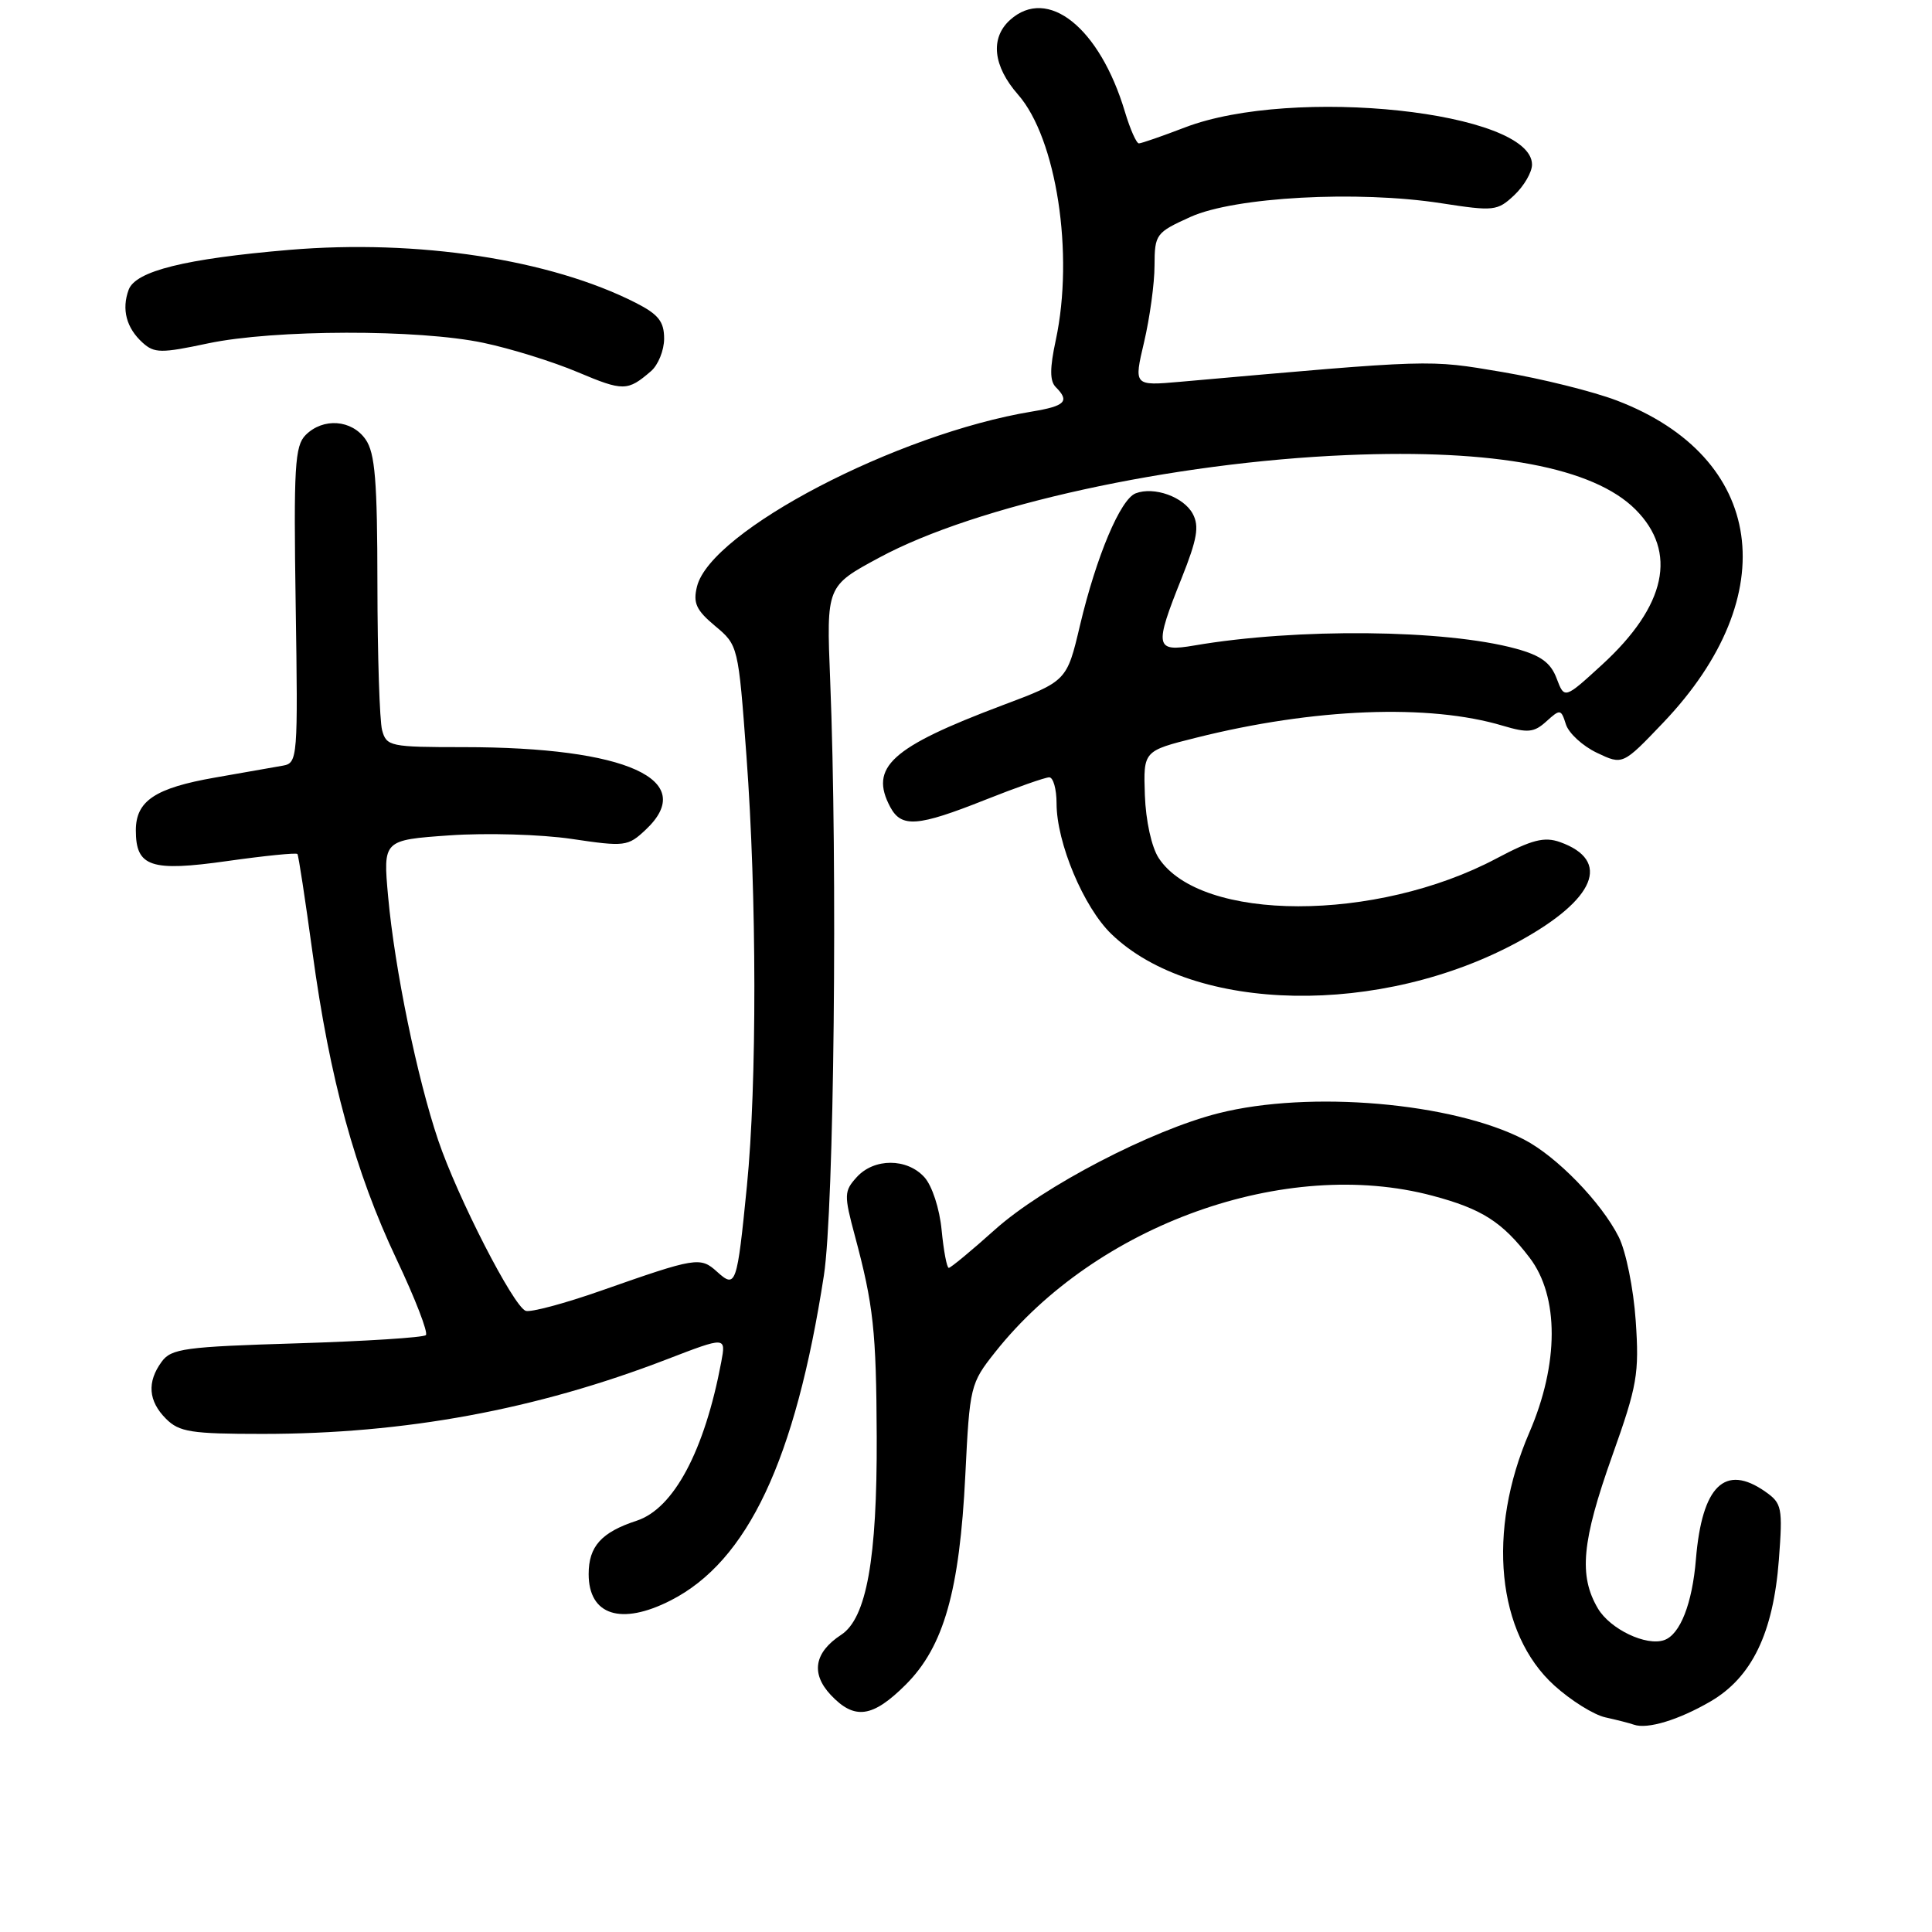 <?xml version="1.0" encoding="UTF-8" standalone="no"?>
<!DOCTYPE svg PUBLIC "-//W3C//DTD SVG 1.1//EN" "http://www.w3.org/Graphics/SVG/1.1/DTD/svg11.dtd" >
<svg xmlns="http://www.w3.org/2000/svg" xmlns:xlink="http://www.w3.org/1999/xlink" version="1.1" viewBox="0 0 256 256">
 <g >
 <path fill="currentColor"
d=" M 226.65 225.45 C 232.14 222.25 234.97 216.38 235.71 206.68 C 236.23 199.75 236.12 199.20 233.91 197.65 C 228.57 193.91 225.53 196.86 224.72 206.59 C 224.24 212.48 222.63 216.58 220.52 217.32 C 218.14 218.16 213.36 215.88 211.73 213.13 C 209.17 208.78 209.59 204.26 213.63 192.90 C 216.95 183.58 217.22 182.02 216.74 175.00 C 216.45 170.74 215.44 165.79 214.49 163.90 C 212.17 159.30 206.27 153.23 201.94 150.99 C 192.45 146.09 173.52 144.46 161.46 147.51 C 152.54 149.76 138.23 157.21 131.84 162.93 C 128.73 165.72 125.97 168.00 125.72 168.00 C 125.46 168.00 125.04 165.75 124.77 162.99 C 124.50 160.15 123.51 157.12 122.49 155.99 C 120.18 153.44 115.82 153.44 113.52 155.98 C 111.84 157.83 111.82 158.33 113.27 163.73 C 115.74 172.94 116.11 176.34 116.17 190.39 C 116.23 206.55 114.82 214.42 111.46 216.62 C 107.90 218.95 107.41 221.74 110.08 224.59 C 113.23 227.94 115.62 227.61 120.03 223.21 C 125.06 218.17 127.15 210.83 127.91 195.46 C 128.49 183.68 128.57 183.32 131.86 179.17 C 145.29 162.23 170.37 153.26 189.81 158.44 C 196.36 160.18 199.06 161.91 202.68 166.65 C 206.60 171.79 206.58 180.72 202.64 189.83 C 196.99 202.91 198.33 216.45 205.97 223.35 C 208.16 225.33 211.20 227.23 212.72 227.56 C 214.25 227.90 215.95 228.33 216.50 228.53 C 218.29 229.16 222.42 227.91 226.65 225.45 Z  M 88.88 212.06 C 99.08 206.86 105.39 193.46 109.17 169.00 C 110.52 160.27 111.00 114.85 110.00 90.08 C 109.50 77.66 109.50 77.66 116.50 73.89 C 129.35 66.95 155.28 61.27 178.50 60.30 C 198.06 59.48 211.15 61.95 216.70 67.50 C 222.33 73.13 220.79 80.28 212.29 88.07 C 207.30 92.64 207.30 92.64 206.26 89.89 C 205.48 87.81 204.16 86.85 200.86 85.95 C 191.49 83.39 171.84 83.20 158.25 85.53 C 153.05 86.42 152.92 85.73 156.58 76.59 C 158.63 71.45 158.93 69.74 158.05 68.09 C 156.85 65.84 152.92 64.43 150.48 65.37 C 148.46 66.14 145.27 73.72 143.10 82.88 C 141.36 90.25 141.36 90.25 132.76 93.48 C 118.06 99.02 115.15 101.67 117.97 106.95 C 119.45 109.70 121.59 109.54 130.50 106.00 C 134.65 104.35 138.49 103.00 139.03 103.00 C 139.56 103.00 140.00 104.56 140.00 106.46 C 140.00 111.66 143.58 120.20 147.25 123.75 C 158.14 134.29 183.05 134.73 201.32 124.71 C 211.43 119.16 213.54 114.02 206.71 111.58 C 204.62 110.84 202.99 111.26 198.31 113.74 C 182.35 122.22 159.11 122.20 153.53 113.69 C 152.59 112.25 151.82 108.76 151.70 105.35 C 151.50 99.50 151.50 99.50 158.50 97.75 C 174.12 93.83 189.38 93.24 199.12 96.16 C 202.45 97.15 203.27 97.07 204.91 95.58 C 206.73 93.93 206.85 93.95 207.49 95.98 C 207.87 97.16 209.71 98.85 211.60 99.75 C 215.02 101.38 215.02 101.38 220.40 95.74 C 236.49 78.85 233.87 60.58 214.26 53.08 C 211.13 51.88 204.29 50.18 199.04 49.29 C 189.17 47.63 190.09 47.60 156.37 50.59 C 150.23 51.13 150.23 51.13 151.60 45.32 C 152.35 42.12 152.98 37.56 152.98 35.19 C 153.00 31.03 153.16 30.82 157.75 28.74 C 163.59 26.10 179.90 25.21 190.97 26.93 C 197.96 28.01 198.41 27.96 200.65 25.86 C 201.94 24.64 203.00 22.82 203.00 21.81 C 203.00 14.78 171.33 11.39 157.00 16.89 C 153.97 18.05 151.23 19.00 150.91 19.00 C 150.58 19.00 149.75 17.12 149.06 14.82 C 145.72 3.65 138.82 -1.86 133.83 2.65 C 131.18 5.05 131.58 8.76 134.90 12.54 C 139.99 18.34 142.34 33.64 139.90 45.05 C 139.09 48.80 139.09 50.49 139.90 51.30 C 141.77 53.17 141.16 53.80 136.75 54.53 C 118.85 57.48 94.21 70.34 92.36 77.70 C 91.81 79.90 92.24 80.84 94.75 82.94 C 97.81 85.49 97.83 85.57 98.91 100.19 C 100.28 118.67 100.31 143.68 98.97 157.14 C 97.66 170.34 97.51 170.77 95.01 168.51 C 92.79 166.50 92.24 166.60 79.65 171.02 C 74.78 172.73 70.28 173.93 69.65 173.69 C 68.01 173.06 60.62 158.65 58.06 151.08 C 55.27 142.83 52.30 128.40 51.43 118.82 C 50.75 111.31 50.75 111.31 59.57 110.69 C 64.45 110.35 71.67 110.56 75.74 111.16 C 82.80 112.21 83.20 112.16 85.55 109.95 C 92.60 103.33 83.06 99.00 61.43 99.00 C 51.70 99.00 51.21 98.90 50.63 96.75 C 50.30 95.51 50.02 86.84 50.01 77.47 C 50.00 63.70 49.70 60.02 48.44 58.22 C 46.61 55.60 42.82 55.32 40.50 57.64 C 39.06 59.08 38.90 61.86 39.18 80.19 C 39.49 100.43 39.44 101.10 37.50 101.45 C 36.40 101.65 32.35 102.36 28.50 103.03 C 20.55 104.42 18.00 106.12 18.00 110.03 C 18.00 114.87 19.98 115.53 30.14 114.09 C 35.10 113.39 39.27 112.97 39.41 113.16 C 39.56 113.35 40.45 119.23 41.41 126.23 C 43.68 142.94 47.06 155.28 52.55 166.87 C 55.01 172.06 56.76 176.58 56.43 176.91 C 56.10 177.23 48.41 177.72 39.34 178.00 C 24.48 178.45 22.69 178.69 21.42 180.44 C 19.45 183.13 19.65 185.65 22.00 188.00 C 23.75 189.75 25.33 190.00 34.78 190.00 C 53.65 190.00 71.02 186.80 88.38 180.11 C 96.20 177.10 96.20 177.10 95.57 180.47 C 93.36 192.23 89.28 199.89 84.37 201.50 C 79.69 203.03 78.00 204.90 78.00 208.57 C 78.00 214.04 82.30 215.42 88.88 212.06 Z  M 86.25 49.19 C 87.21 48.37 88.00 46.42 88.00 44.87 C 88.00 42.61 87.25 41.66 84.25 40.13 C 72.90 34.36 55.35 31.68 38.34 33.11 C 24.54 34.28 17.97 35.91 17.05 38.39 C 16.09 40.99 16.74 43.46 18.91 45.42 C 20.45 46.81 21.36 46.82 27.56 45.50 C 36.33 43.65 55.48 43.61 64.07 45.43 C 67.69 46.19 73.31 47.94 76.57 49.32 C 82.59 51.86 83.16 51.85 86.25 49.19 Z "/>
</g>
</svg>